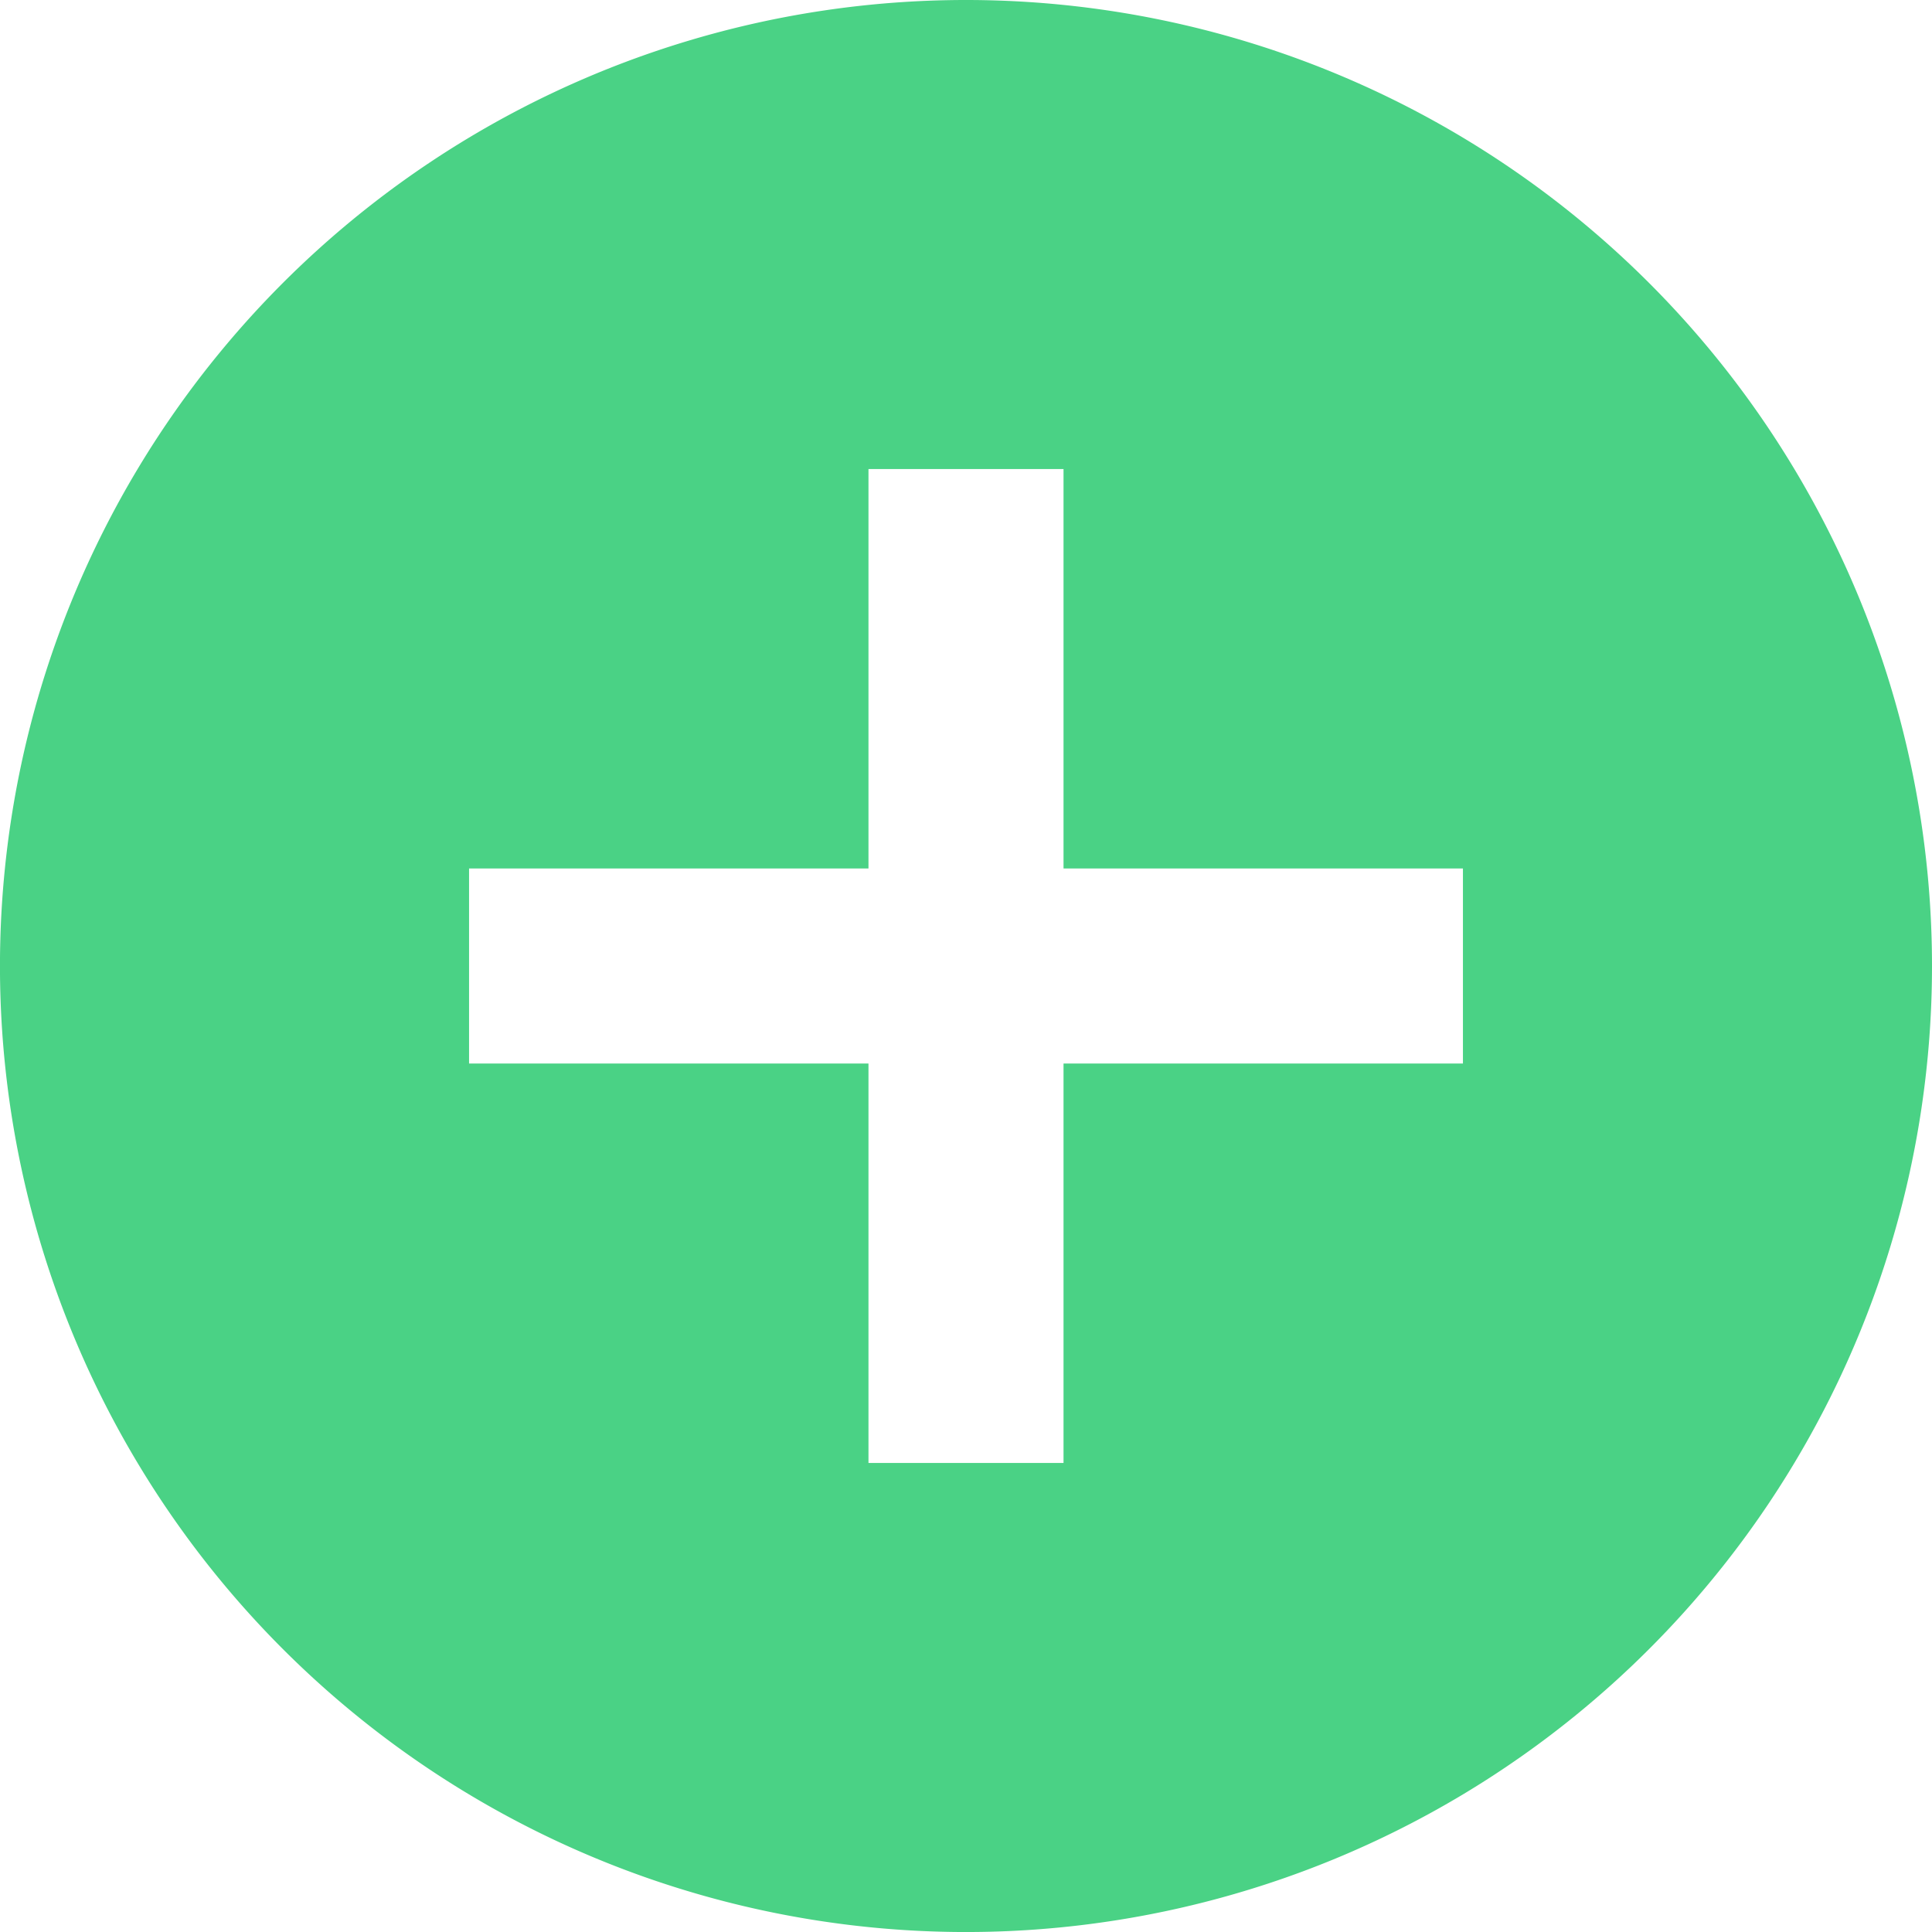 <svg xmlns="http://www.w3.org/2000/svg" width="71.841" height="71.841" viewBox="0 0 71.841 71.841">
  <defs>
    <style>
      .cls-1 {
        fill: #4ad285;
      }
    </style>
  </defs>
  <path id="Icon_ionic-md-add-circle" data-name="Icon ionic-md-add-circle" class="cls-1" d="M39.3,3.375A35.921,35.921,0,1,0,75.216,39.3,35.921,35.921,0,0,0,39.3,3.375ZM57.774,42.922H42.922V57.774H35.669V42.922H20.817V35.669H35.669V20.817h7.253V35.669H57.774Z" transform="translate(-3.375 -3.375)"/>
</svg>
